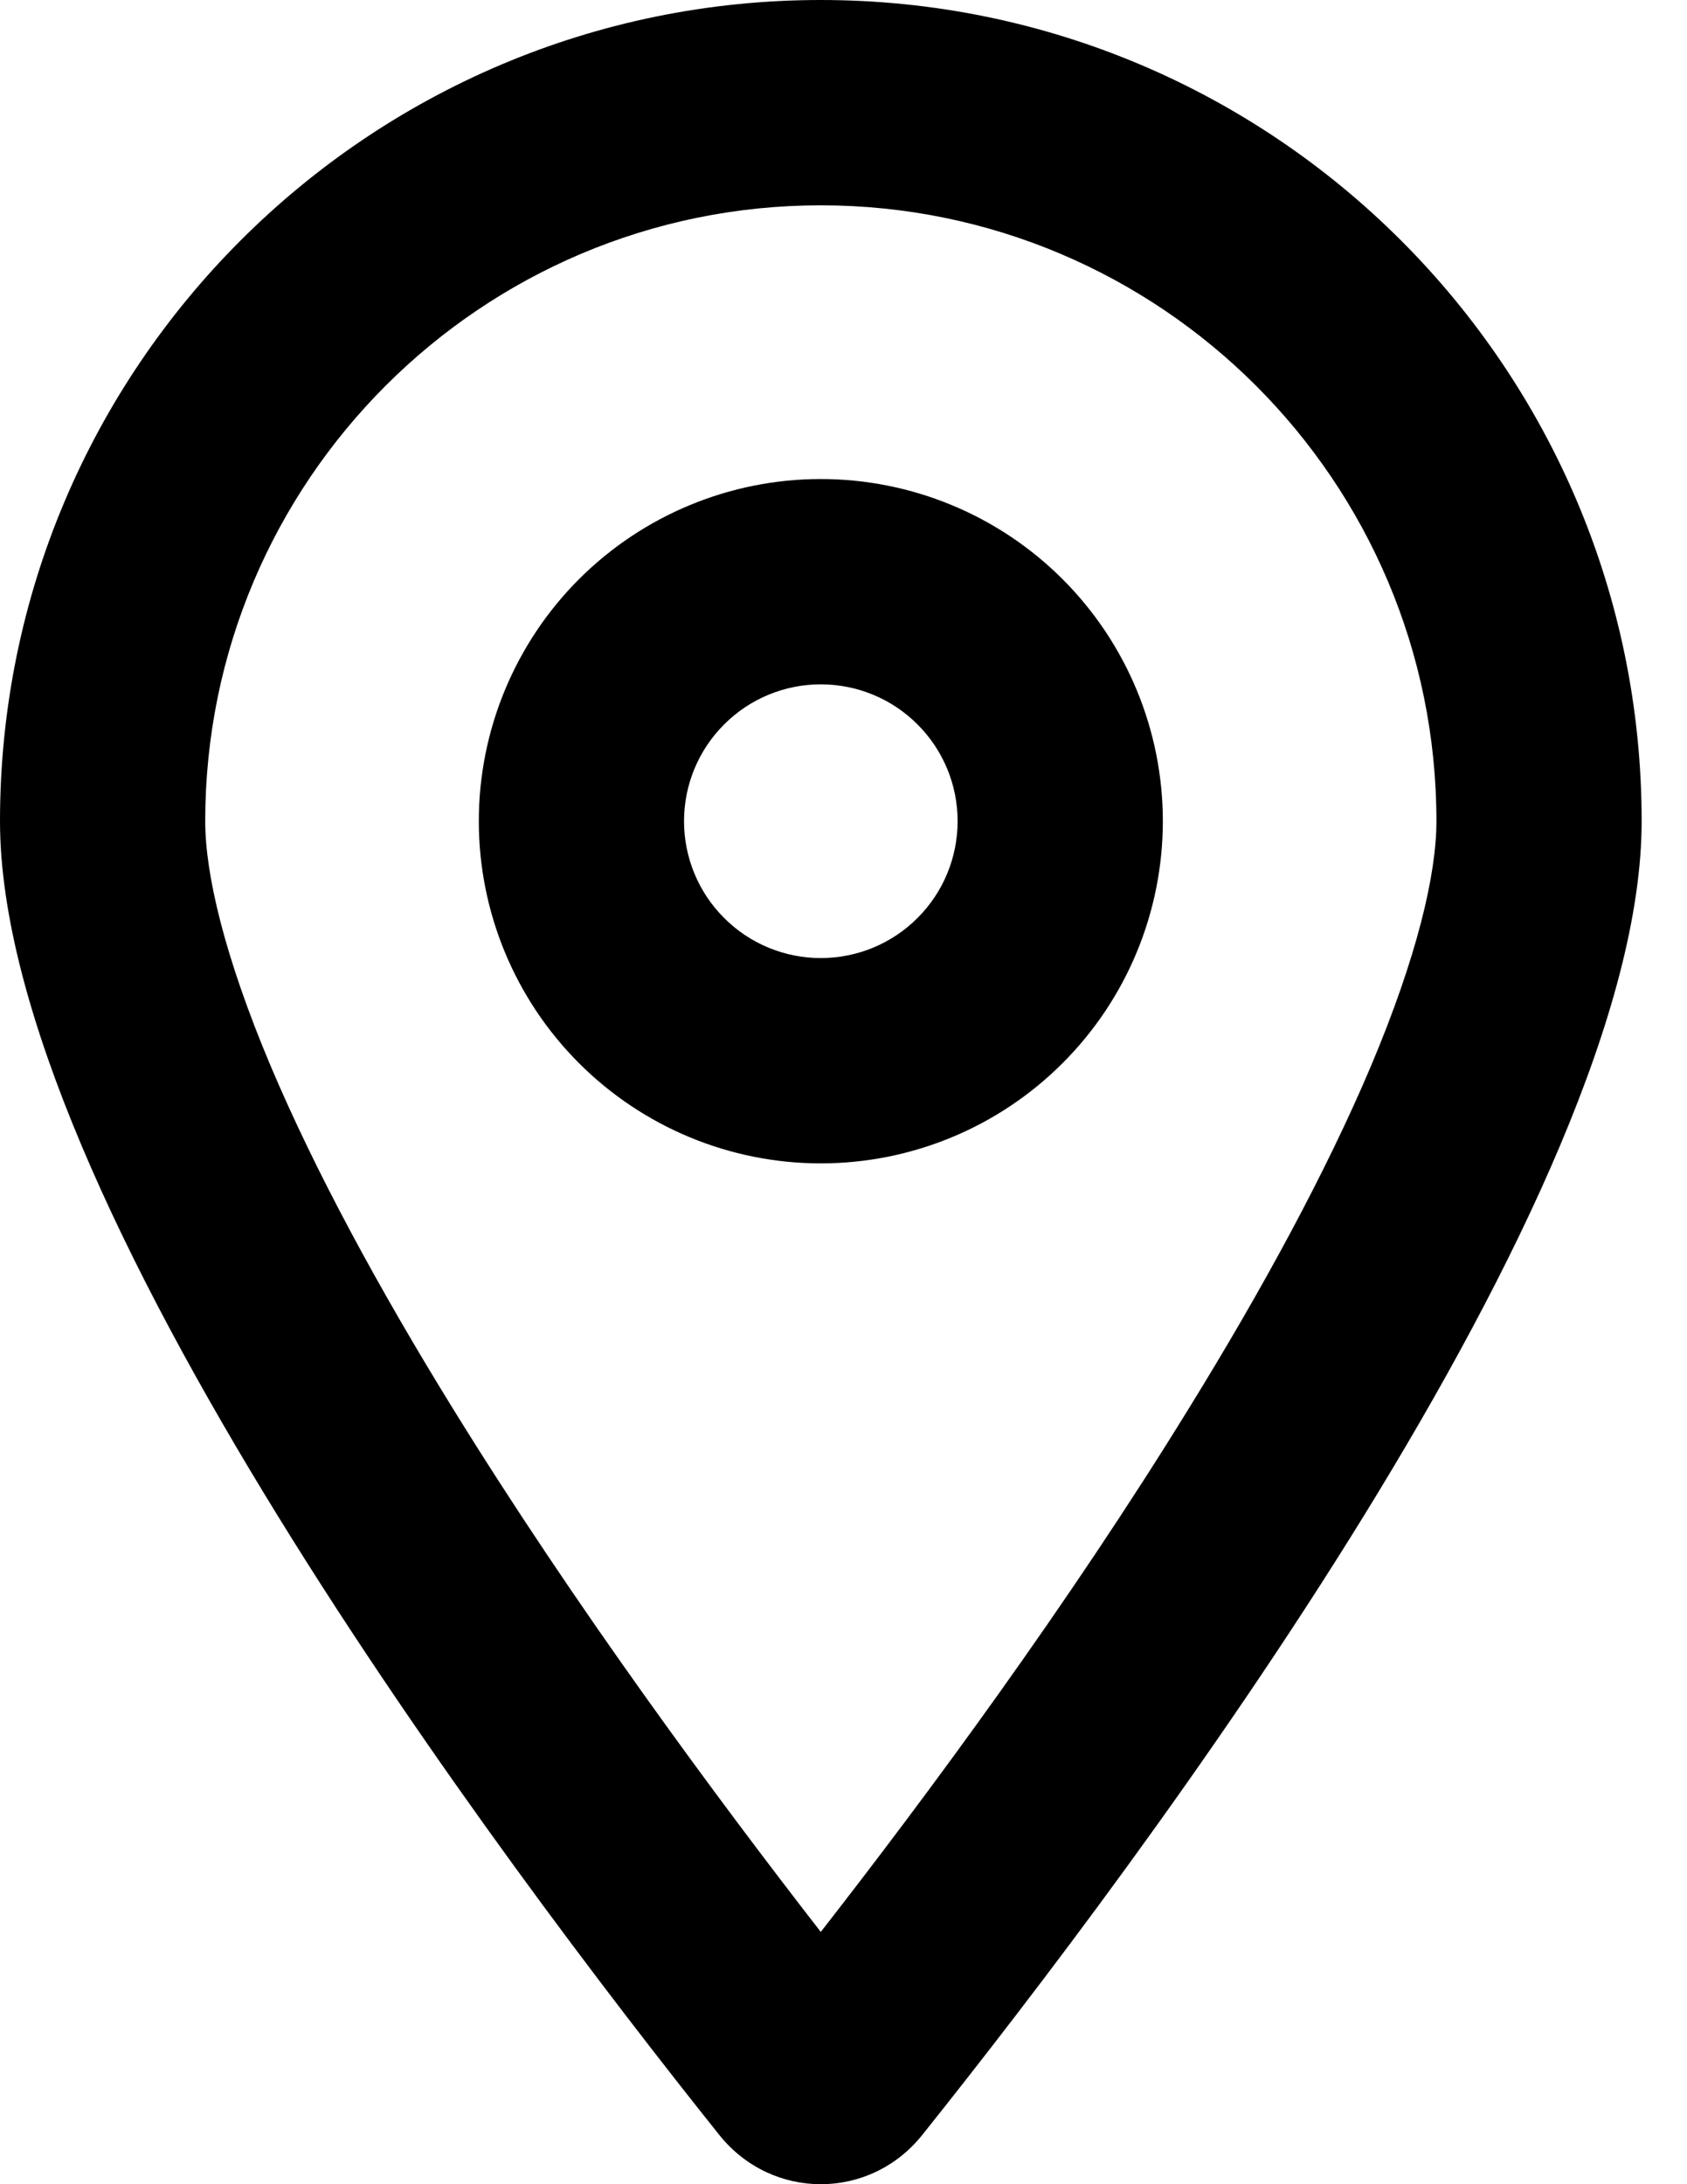 <svg width="17" height="22" viewBox="0 0 17 22" fill="none" xmlns="http://www.w3.org/2000/svg">
<path d="M14.475 8.271C14.475 4.847 11.696 2.068 8.271 2.068C4.847 2.068 2.068 4.847 2.068 8.271C2.068 8.806 2.262 9.633 2.727 10.736C3.179 11.804 3.821 12.984 4.558 14.178C5.786 16.168 7.207 18.089 8.271 19.459C9.34 18.089 10.761 16.168 11.985 14.178C12.722 12.984 13.364 11.804 13.816 10.736C14.281 9.633 14.475 8.806 14.475 8.271ZM16.543 8.271C16.543 12.037 11.502 18.74 9.292 21.506C8.763 22.165 7.78 22.165 7.25 21.506C5.04 18.74 0 12.037 0 8.271C0 3.705 3.705 0 8.271 0C12.838 0 16.543 3.705 16.543 8.271ZM9.65 8.271C9.65 7.906 9.505 7.555 9.246 7.297C8.988 7.038 8.637 6.893 8.271 6.893C7.906 6.893 7.555 7.038 7.297 7.297C7.038 7.555 6.893 7.906 6.893 8.271C6.893 8.637 7.038 8.988 7.297 9.246C7.555 9.505 7.906 9.65 8.271 9.65C8.637 9.65 8.988 9.505 9.246 9.246C9.505 8.988 9.65 8.637 9.65 8.271ZM4.825 8.271C4.825 7.357 5.188 6.481 5.834 5.834C6.481 5.188 7.357 4.825 8.271 4.825C9.185 4.825 10.062 5.188 10.708 5.834C11.355 6.481 11.718 7.357 11.718 8.271C11.718 9.185 11.355 10.062 10.708 10.708C10.062 11.355 9.185 11.718 8.271 11.718C7.357 11.718 6.481 11.355 5.834 10.708C5.188 10.062 4.825 9.185 4.825 8.271Z" fill="black"/>
</svg>
